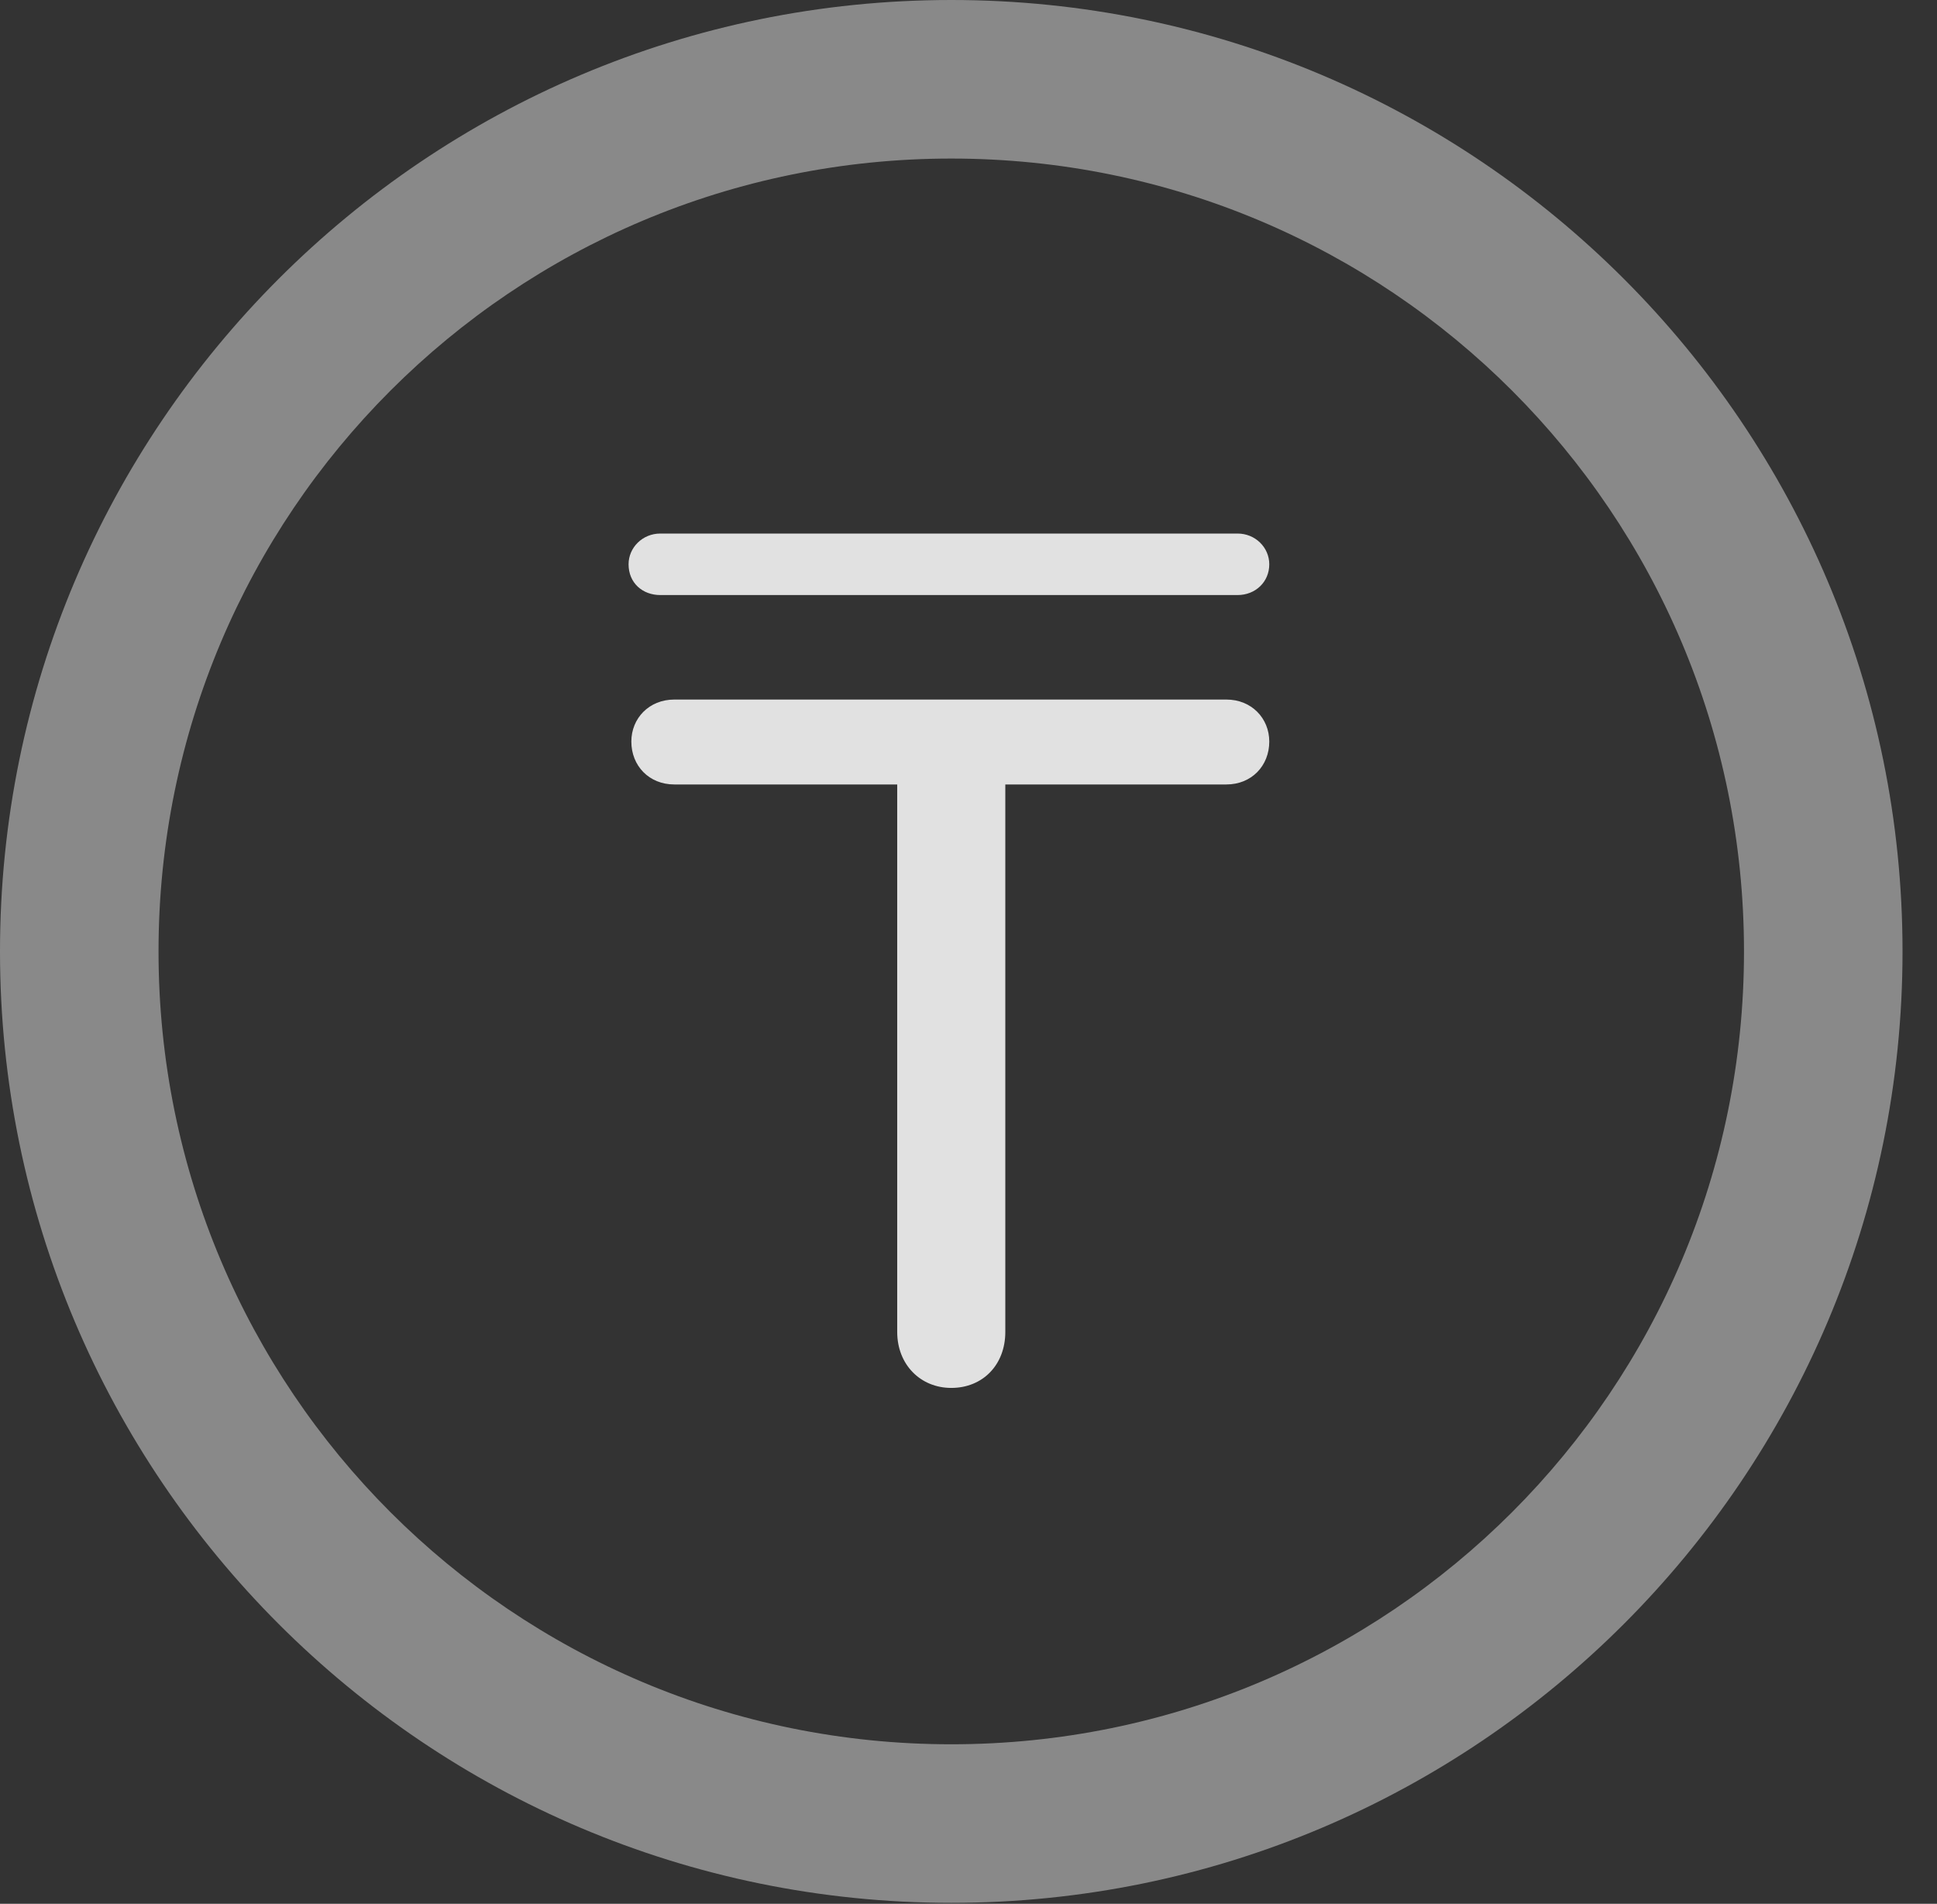 <?xml version="1.0" encoding="UTF-8"?>
<!--Generator: Apple Native CoreSVG 341-->
<!DOCTYPE svg
PUBLIC "-//W3C//DTD SVG 1.1//EN"
       "http://www.w3.org/Graphics/SVG/1.1/DTD/svg11.dtd">
<svg version="1.1" xmlns="http://www.w3.org/2000/svg" xmlns:xlink="http://www.w3.org/1999/xlink" viewBox="0 0 20.283 19.932">
 <rect x="0" y="0" width="20.283" height="19.932" fill="#333333" stroke="none"/>
 <g>
  <rect height="19.932" opacity="0" width="20.283" x="0" y="0"/>
  <path d="M9.961 19.922C15.459 19.922 19.922 15.459 19.922 9.961C19.922 4.463 15.459 0 9.961 0C4.463 0 0 4.463 0 9.961C0 15.459 4.463 19.922 9.961 19.922ZM9.961 18.262C5.371 18.262 1.66 14.551 1.66 9.961C1.66 5.371 5.371 1.66 9.961 1.66C14.551 1.66 18.262 5.371 18.262 9.961C18.262 14.551 14.551 18.262 9.961 18.262Z" fill="white" fill-opacity="0.425"/>
  <path d="M9.961 14.531C10.293 14.531 10.527 14.287 10.527 13.945L10.527 8.213L12.842 8.213C13.105 8.213 13.291 8.018 13.291 7.764C13.291 7.52 13.105 7.324 12.842 7.324L7.061 7.324C6.797 7.324 6.611 7.52 6.611 7.764C6.611 8.018 6.797 8.213 7.061 8.213L9.395 8.213L9.395 13.945C9.395 14.287 9.639 14.531 9.961 14.531ZM6.582 5.908C6.582 6.104 6.729 6.23 6.914 6.23L12.959 6.23C13.145 6.23 13.291 6.094 13.291 5.908C13.291 5.732 13.145 5.586 12.959 5.586L6.914 5.586C6.729 5.586 6.582 5.732 6.582 5.908Z" fill="white" fill-opacity="0.85"/>
 </g>
</svg>
